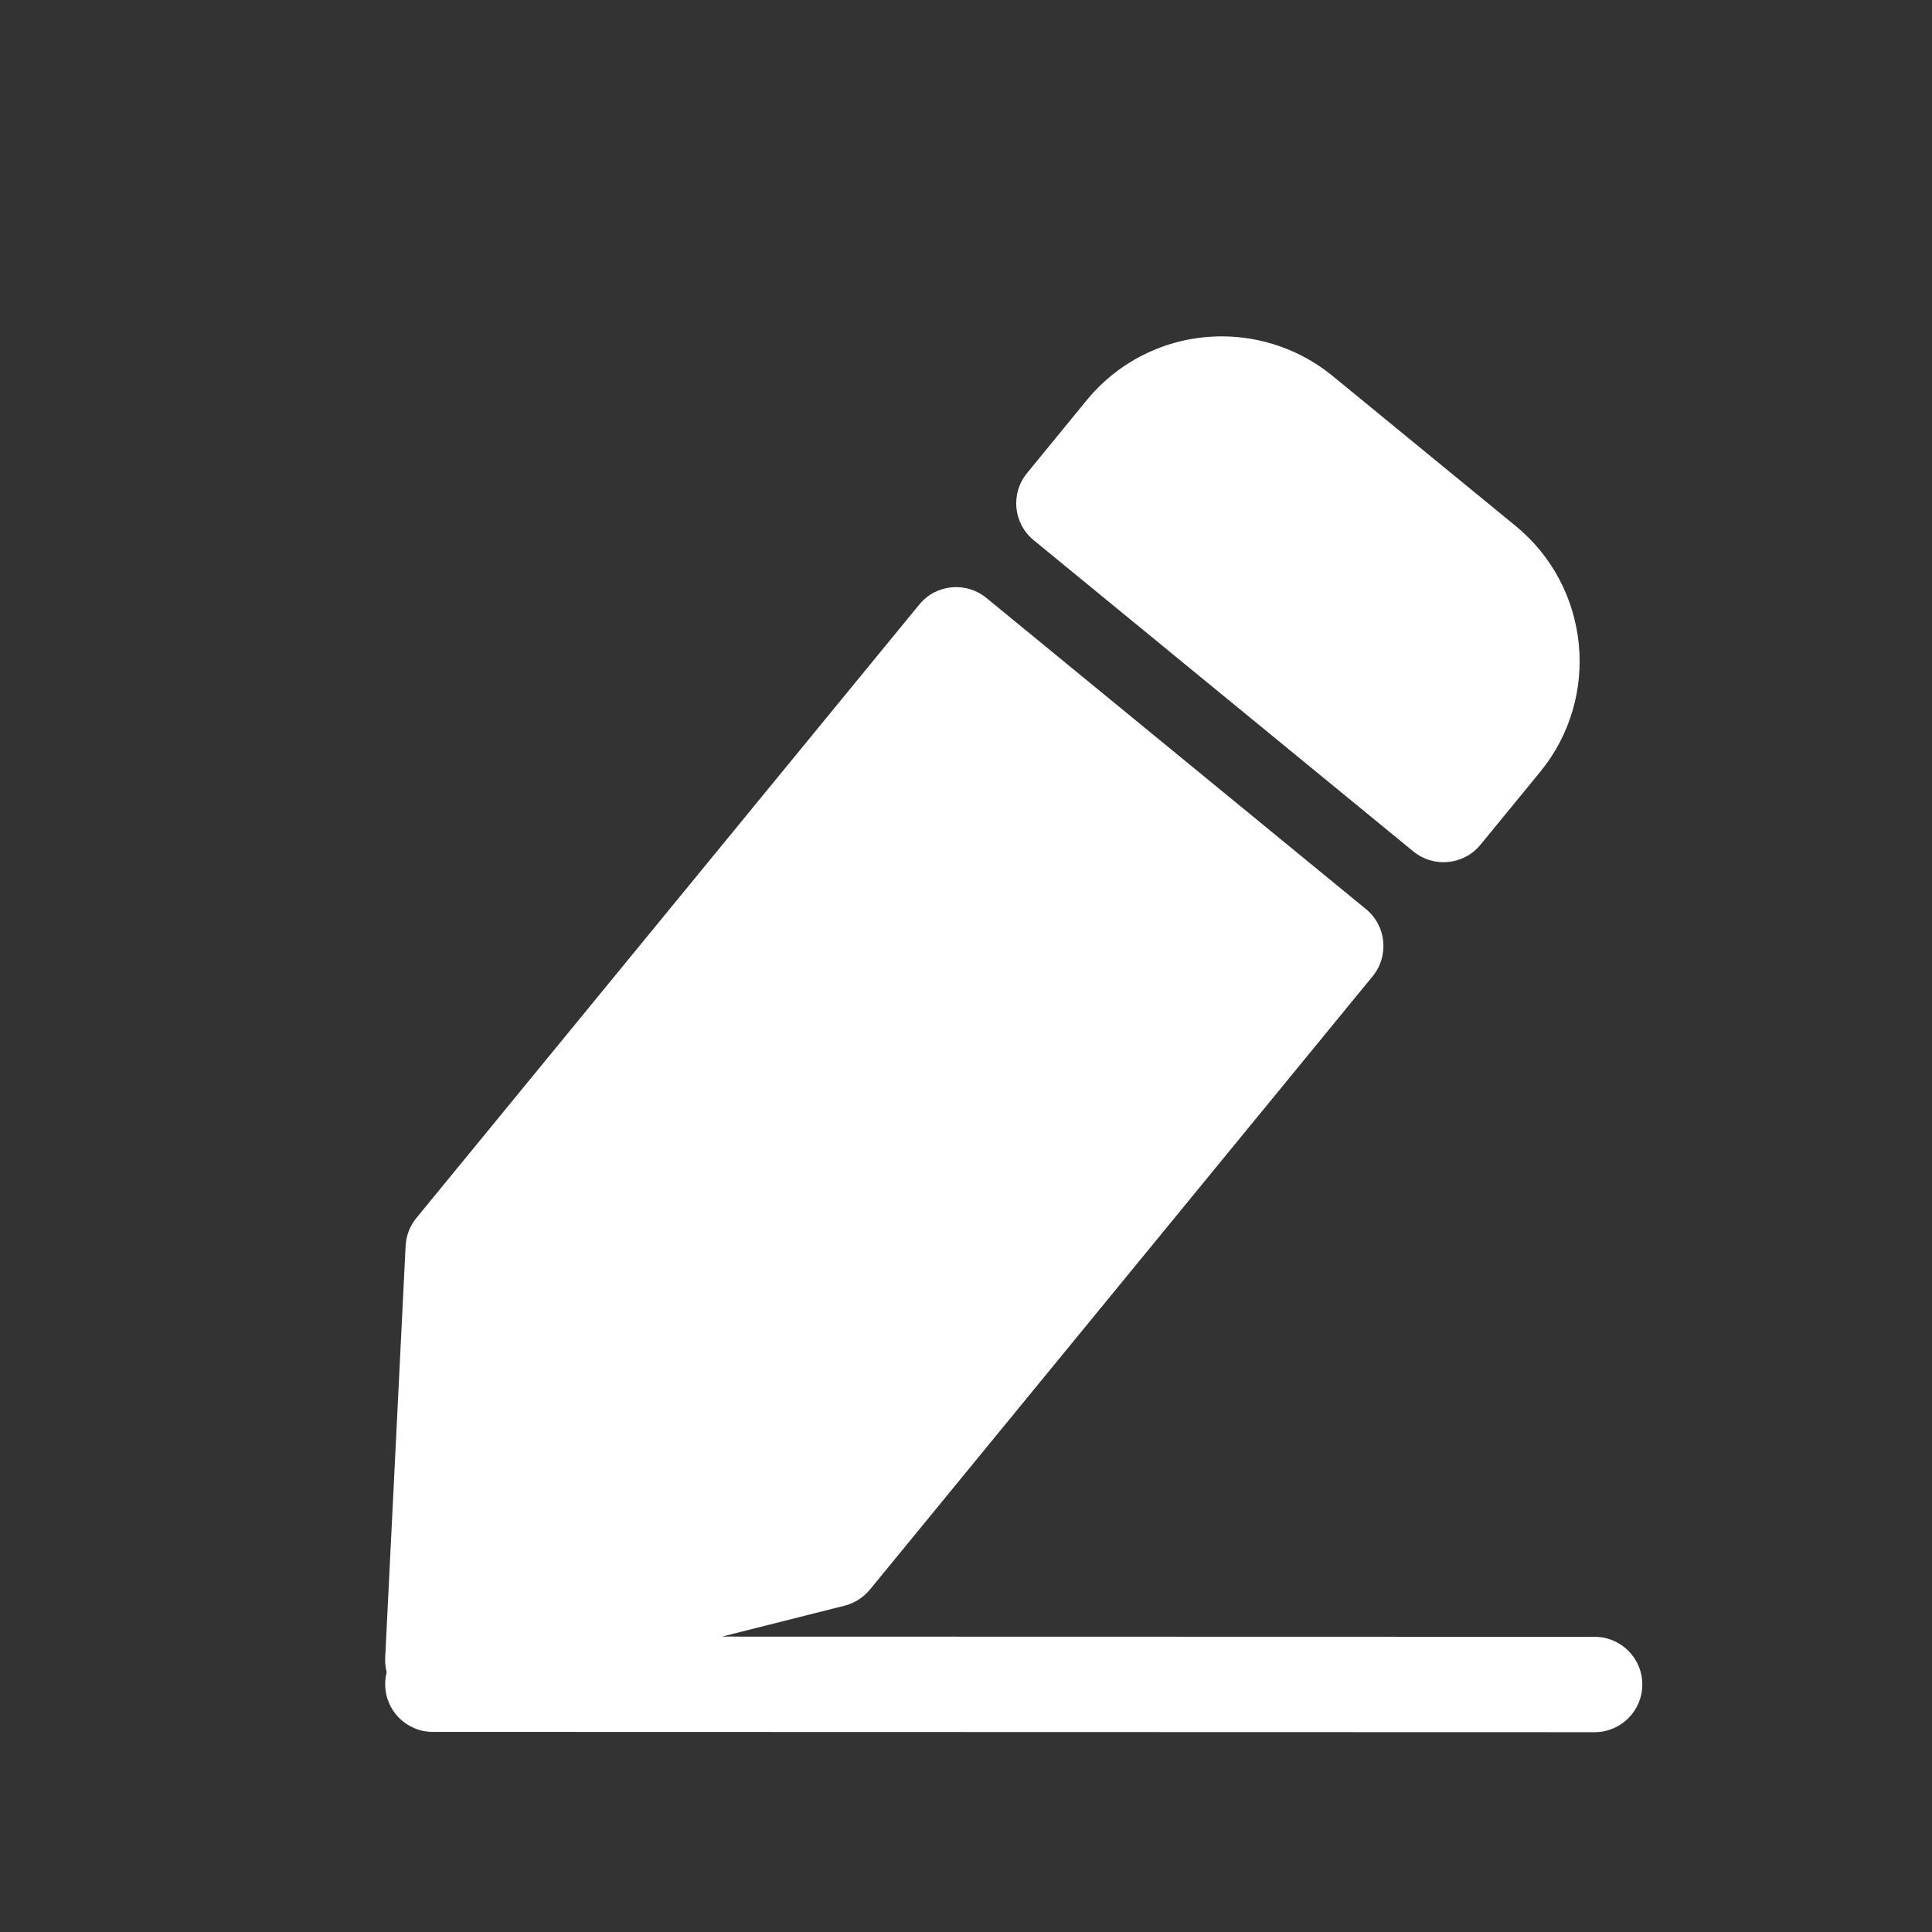 <?xml version="1.0" encoding="UTF-8"?>
<svg width="19px" height="19px" viewBox="0 0 19 19" version="1.1" xmlns="http://www.w3.org/2000/svg" xmlns:xlink="http://www.w3.org/1999/xlink">
    <rect x="0" y="0" width="19" height="19" fill="#333333" stroke="none"/>
    <!-- Generator: Sketch 60.1 (88133) - https://sketch.com -->
    <title>跟单录入</title>
    <desc>Created with Sketch.</desc>
    <g id="招聘管理" stroke="none" stroke-width="1" fill="none" fill-rule="evenodd">
        <g id="录入报告2备份" transform="translate(2, 0.201)" fill-rule="nonzero">
            <rect id="矩形" fill="#000000" opacity="0" x="0" y="0.949" width="17.051" height="17.051"></rect>
            <path d="M8.165,5.111 L11.899,8.172 C12.1,8.336 12.395,8.307 12.559,8.107 L13.146,7.391 C13.747,6.658 13.639,5.573 12.906,4.972 L11.105,3.496 C10.799,3.245 10.412,3.107 10.016,3.107 C9.499,3.107 9.014,3.336 8.686,3.736 L8.1,4.452 C7.936,4.652 7.965,4.947 8.165,5.111 Z M13.682,15.896 L5.1,15.894 L6.306,15.59 C6.404,15.565 6.49,15.51 6.554,15.433 L11.499,9.4 C11.663,9.2 11.634,8.904 11.434,8.74 L7.7,5.679 C7.499,5.515 7.204,5.544 7.04,5.745 L2.095,11.777 C2.031,11.855 1.994,11.951 1.989,12.051 L1.788,16.104 C1.786,16.152 1.791,16.199 1.803,16.244 C1.793,16.283 1.788,16.322 1.788,16.362 C1.788,16.621 1.997,16.831 2.256,16.831 L13.682,16.834 L13.682,16.834 C13.941,16.834 14.151,16.624 14.151,16.365 C14.151,16.106 13.941,15.896 13.682,15.896 L13.682,15.896 Z" id="形状" fill="#FFFFFF"></path>
        </g>
    </g>
</svg>